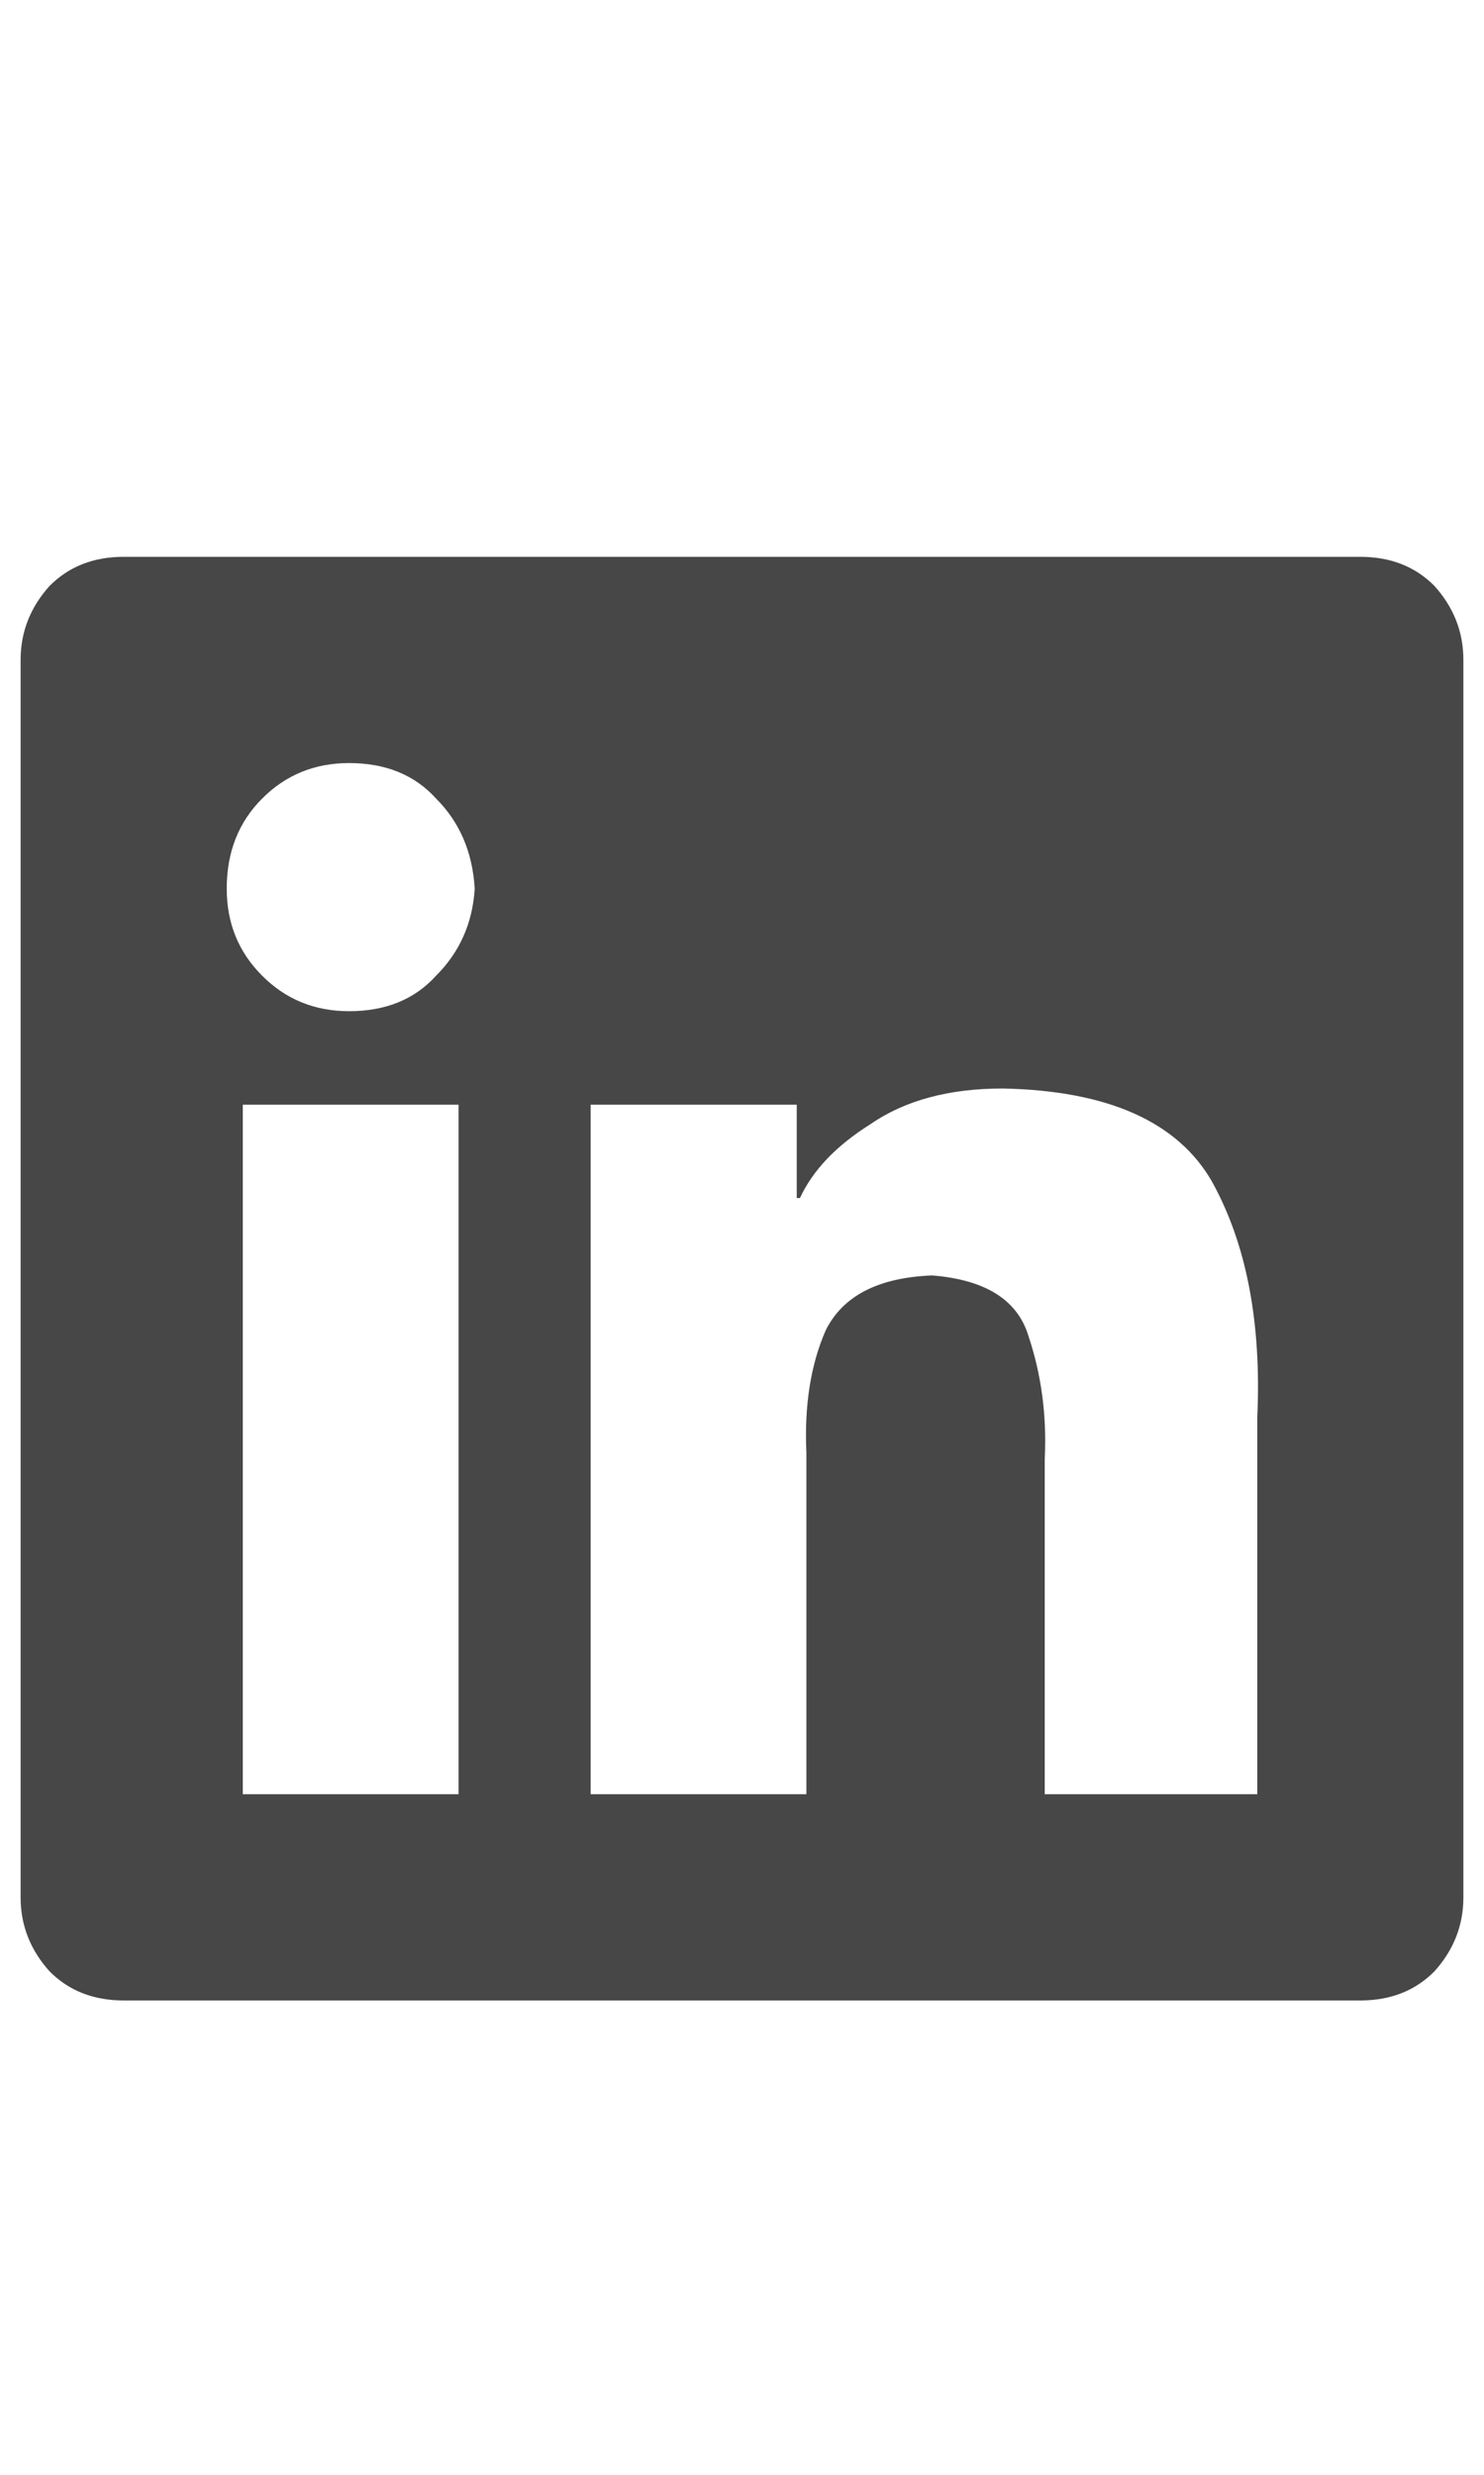 <svg width="18" height="30" viewBox="0 0 18 30" fill="none" xmlns="http://www.w3.org/2000/svg">
<g id="label-paired / lg / linkedin-lg" clip-path="url(#clip0_1731_14053)">
<path id="icon" d="M16.5 6.75C16.865 6.75 17.164 6.867 17.398 7.102C17.633 7.362 17.75 7.661 17.75 8V23C17.75 23.338 17.633 23.638 17.398 23.898C17.164 24.133 16.865 24.25 16.5 24.25H1.5C1.135 24.25 0.836 24.133 0.602 23.898C0.367 23.638 0.25 23.338 0.25 23V8C0.25 7.661 0.367 7.362 0.602 7.102C0.836 6.867 1.135 6.75 1.5 6.75H16.5ZM5.523 21.75H5.562V13.391H2.945V21.75H5.523ZM4.234 12.258C4.677 12.258 5.029 12.115 5.289 11.828C5.576 11.542 5.732 11.19 5.758 10.773C5.732 10.331 5.576 9.966 5.289 9.68C5.029 9.393 4.677 9.25 4.234 9.25C3.818 9.25 3.466 9.393 3.18 9.68C2.893 9.966 2.75 10.331 2.75 10.773C2.75 11.19 2.893 11.542 3.18 11.828C3.466 12.115 3.818 12.258 4.234 12.258ZM15.25 21.75V17.18C15.302 16.034 15.12 15.083 14.703 14.328C14.287 13.599 13.44 13.221 12.164 13.195C11.513 13.195 10.979 13.338 10.562 13.625C10.146 13.885 9.859 14.185 9.703 14.523H9.664V13.391H7.164V21.75H9.781V17.609C9.755 17.037 9.833 16.542 10.016 16.125C10.224 15.708 10.654 15.487 11.305 15.461C11.956 15.513 12.346 15.76 12.477 16.203C12.633 16.672 12.698 17.167 12.672 17.688V21.75H15.25Z" fill="black" fill-opacity="0.72"/>
</g>
<defs>
<clipPath id="clip0_1731_14053">
<rect width="18" height="30" fill="white"/>
</clipPath>
</defs>
</svg>
